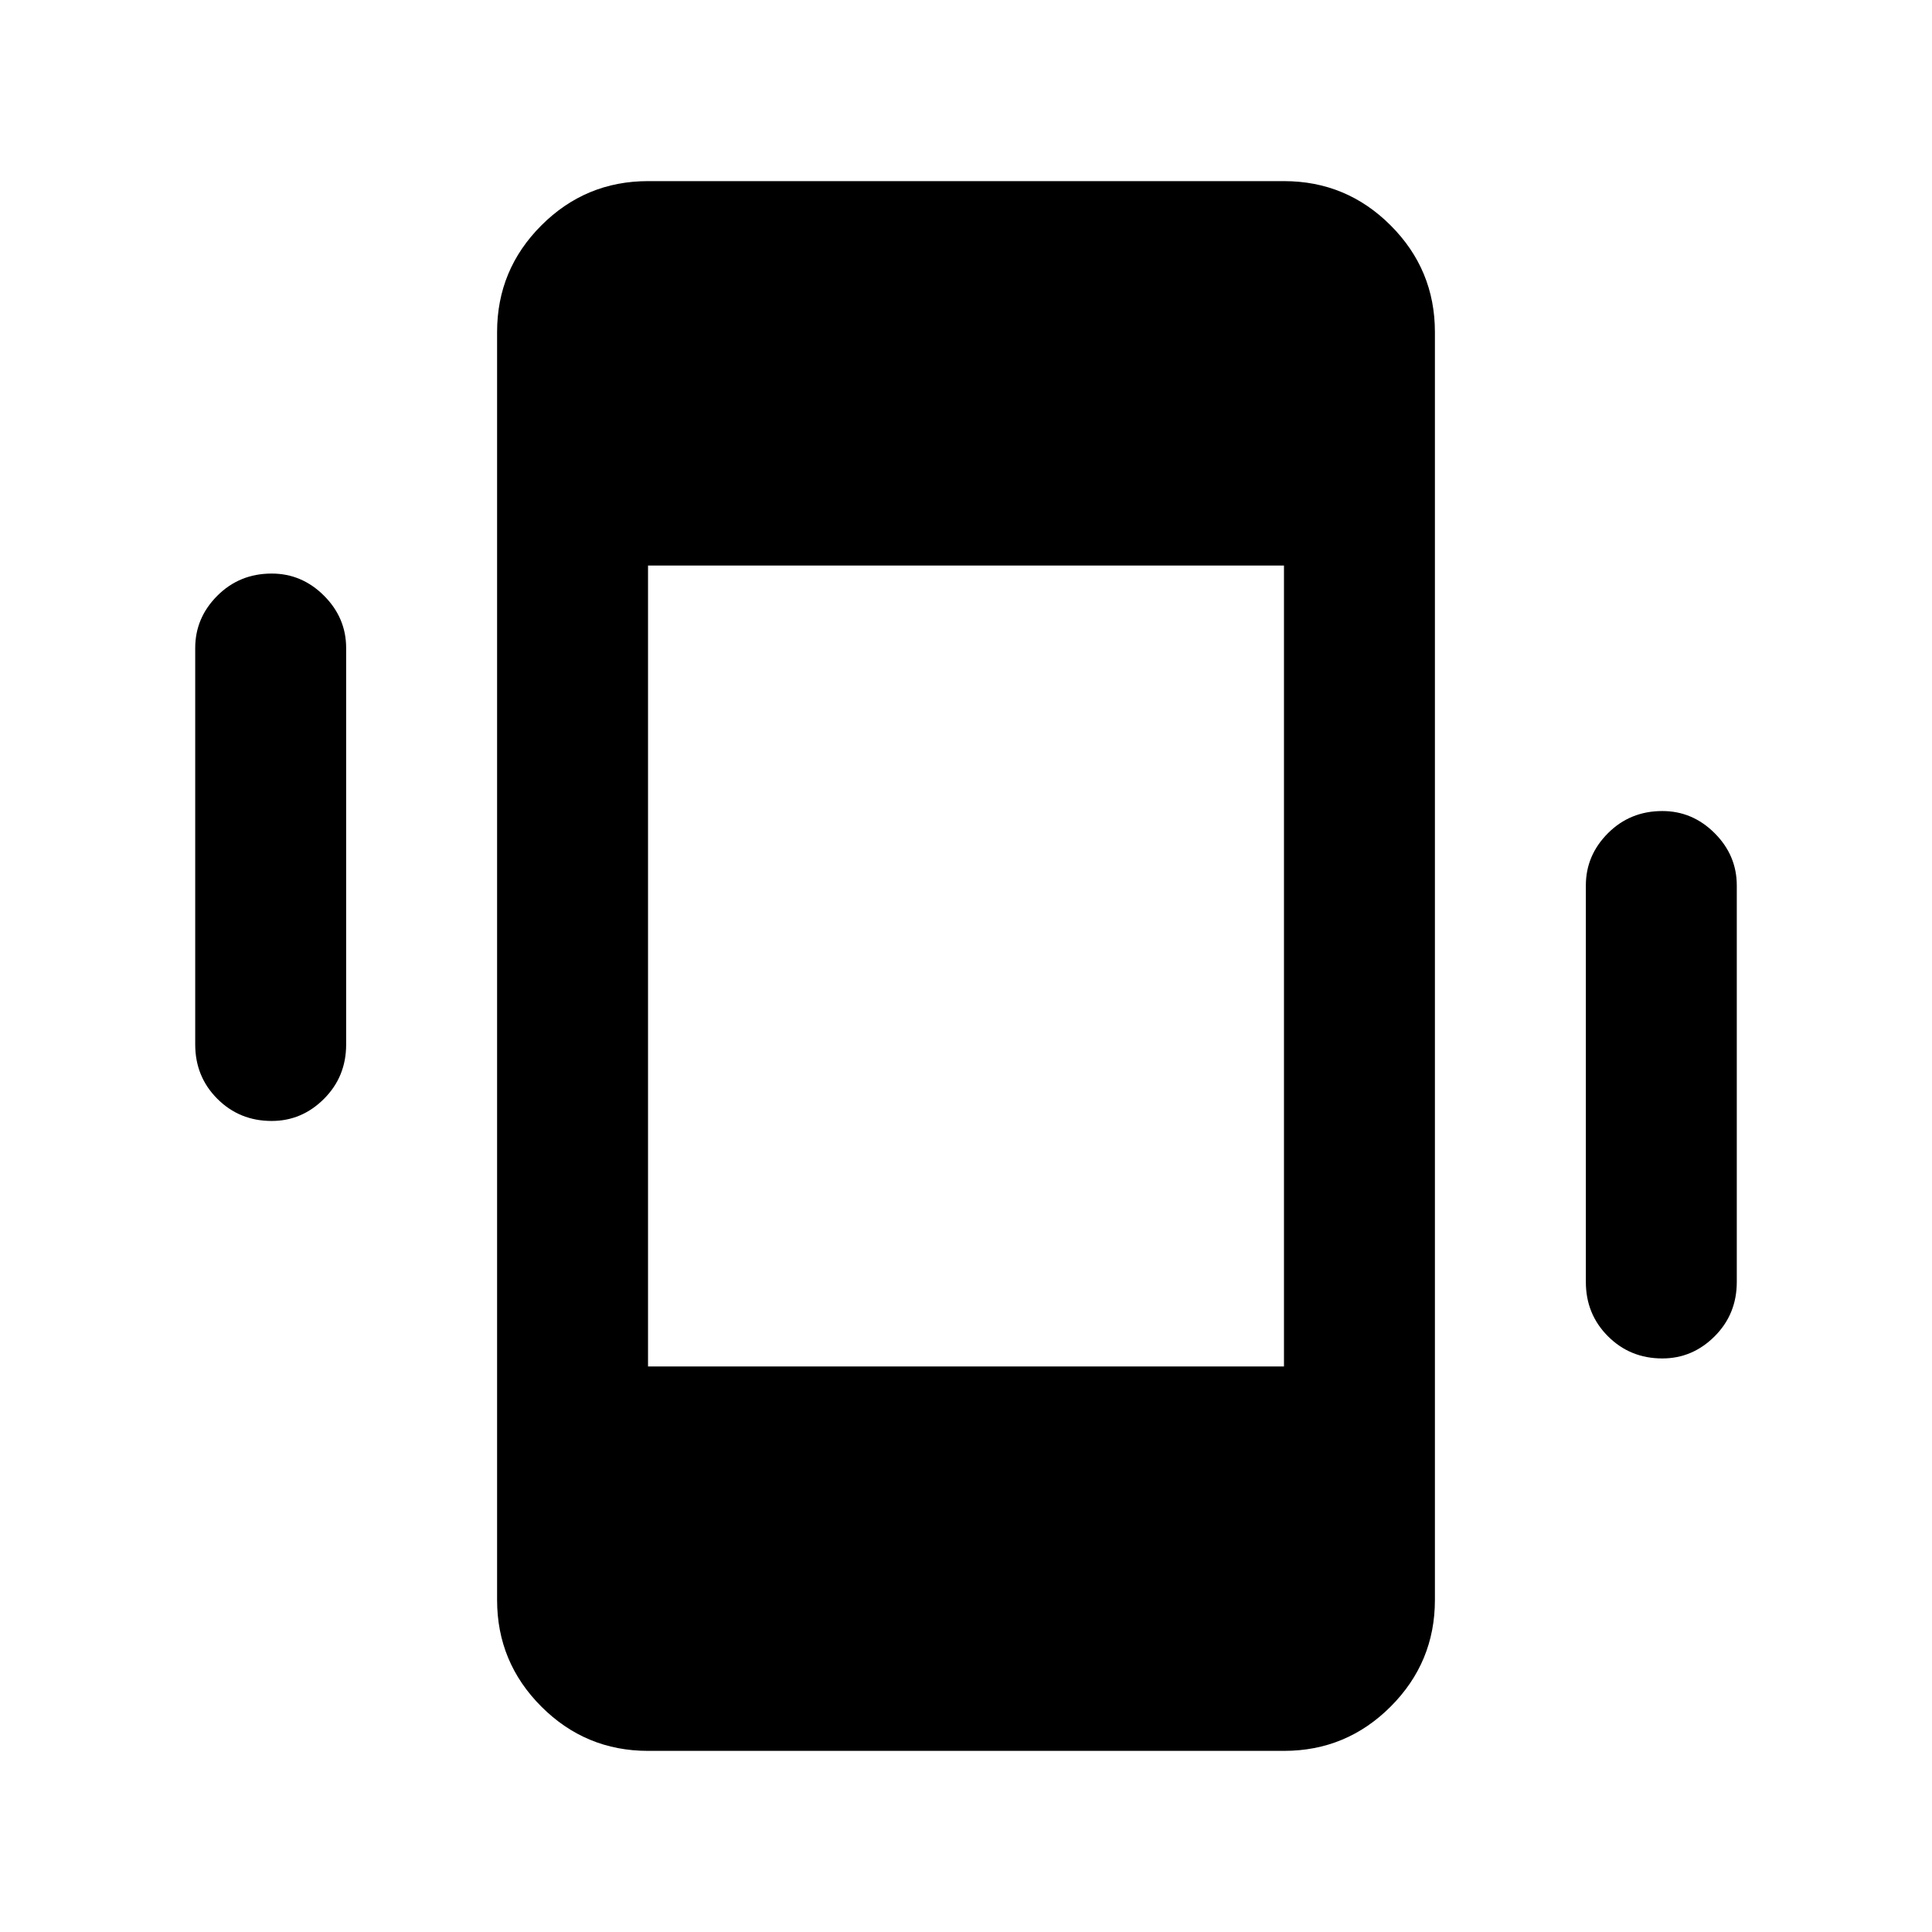 <svg xmlns="http://www.w3.org/2000/svg" height="24" width="24"><path d="M8.05 21.75Q7.275 21.75 6.725 21.2Q6.175 20.65 6.175 19.875V4.125Q6.175 3.35 6.725 2.8Q7.275 2.25 8.05 2.25H15.95Q16.725 2.25 17.275 2.8Q17.825 3.35 17.825 4.125V19.875Q17.825 20.65 17.275 21.2Q16.725 21.75 15.95 21.75ZM8.05 16.975H15.95V7.025H8.05ZM3.375 13.925Q2.975 13.925 2.7 13.65Q2.425 13.375 2.425 12.975V8.05Q2.425 7.675 2.7 7.4Q2.975 7.125 3.375 7.125Q3.75 7.125 4.025 7.4Q4.3 7.675 4.3 8.05V12.975Q4.3 13.375 4.025 13.65Q3.75 13.925 3.375 13.925ZM20.65 16.875Q20.25 16.875 19.975 16.6Q19.7 16.325 19.7 15.925V11Q19.7 10.625 19.975 10.35Q20.25 10.075 20.65 10.075Q21.025 10.075 21.3 10.35Q21.575 10.625 21.575 11V15.925Q21.575 16.325 21.3 16.6Q21.025 16.875 20.65 16.875Z"/></svg>